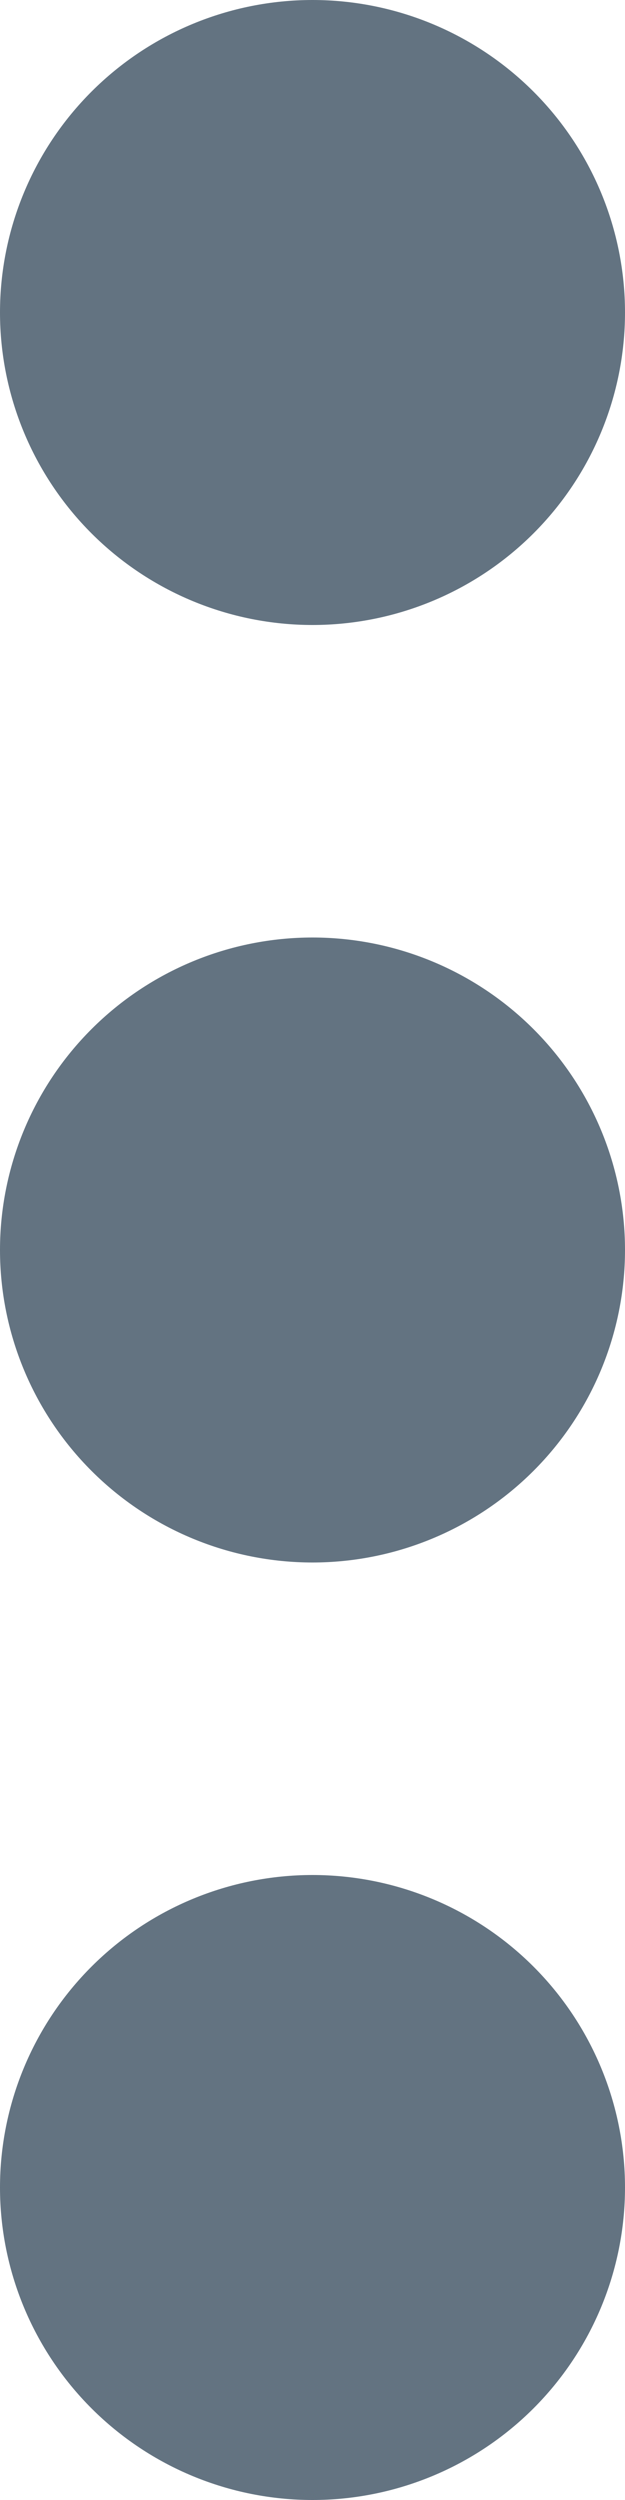 <svg width="4" height="16" viewBox="0 0 4 16" fill="none" xmlns="http://www.w3.org/2000/svg">
<path id="Vector" d="M4 8C4 7.47 3.789 6.961 3.414 6.586C3.039 6.211 2.53 6 2 6C1.47 6 0.961 6.211 0.586 6.586C0.211 6.961 0 7.47 0 8C0 8.53 0.211 9.039 0.586 9.414C0.961 9.789 1.47 10 2 10C2.53 10 3.039 9.789 3.414 9.414C3.789 9.039 4 8.53 4 8ZM4 14C4 13.47 3.789 12.961 3.414 12.586C3.039 12.211 2.53 12 2 12C1.47 12 0.961 12.211 0.586 12.586C0.211 12.961 0 13.47 0 14C0 14.53 0.211 15.039 0.586 15.414C0.961 15.789 1.47 16 2 16C2.53 16 3.039 15.789 3.414 15.414C3.789 15.039 4 14.53 4 14ZM4 2C4 1.47 3.789 0.961 3.414 0.586C3.039 0.211 2.53 0 2 0C1.47 0 0.961 0.211 0.586 0.586C0.211 0.961 0 1.47 0 2C0 2.53 0.211 3.039 0.586 3.414C0.961 3.789 1.47 4 2 4C2.53 4 3.039 3.789 3.414 3.414C3.789 3.039 4 2.53 4 2Z" fill="#637381"/>
</svg>
